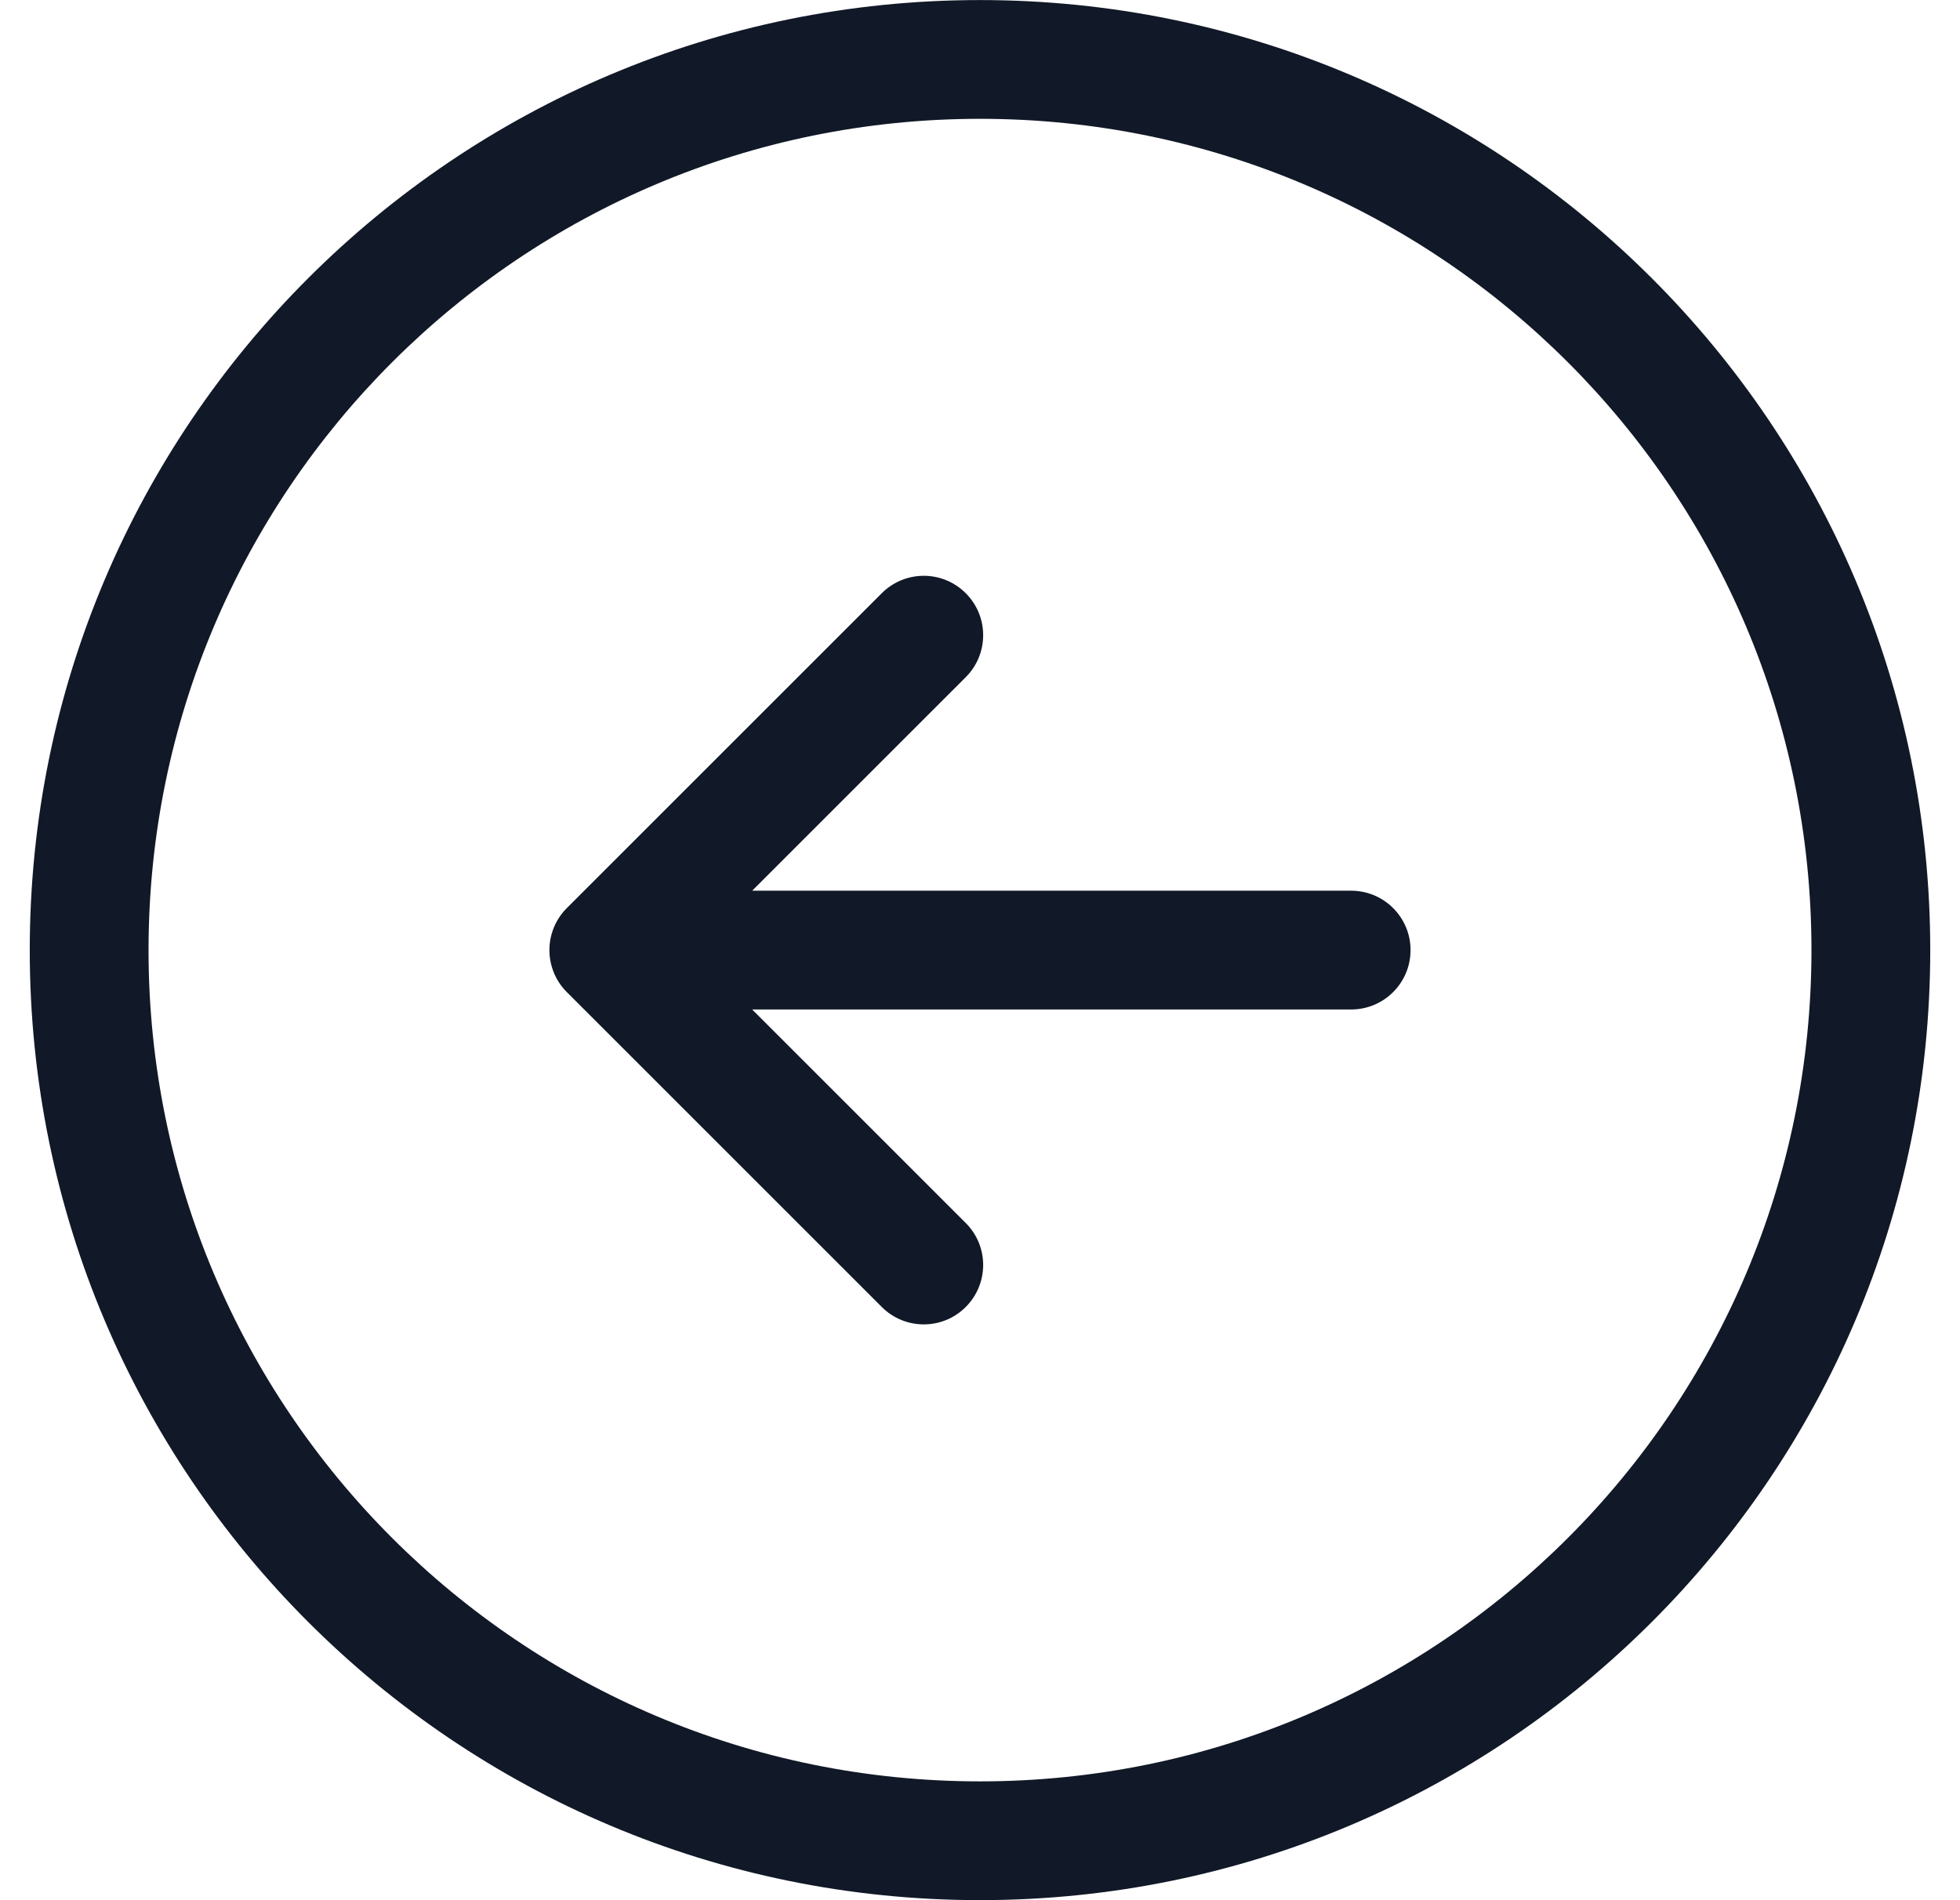 <svg width="33" height="32" viewBox="0 0 33 32" fill="none" xmlns="http://www.w3.org/2000/svg">
<path fill-rule="evenodd" clip-rule="evenodd" d="M2.501 16C2.501 8.269 8.768 2.001 16.5 2.001C24.231 2.001 30.499 8.269 30.499 16C30.499 23.732 24.231 29.999 16.5 29.999C8.768 29.999 2.501 23.732 2.501 16ZM16.5 0.001C7.664 0.001 0.501 7.164 0.501 16C0.501 24.836 7.664 31.999 16.5 31.999C25.336 31.999 32.499 24.836 32.499 16C32.499 7.164 25.336 0.001 16.5 0.001ZM16.26 9.99C16.651 10.38 16.651 11.014 16.26 11.404L12.664 15H22.749C23.302 15 23.749 15.448 23.749 16C23.749 16.552 23.302 17 22.749 17H12.664L16.26 20.596C16.651 20.986 16.651 21.619 16.26 22.01C15.87 22.401 15.237 22.401 14.846 22.01L9.543 16.707C9.437 16.601 9.36 16.478 9.312 16.346C9.281 16.262 9.261 16.173 9.253 16.081C9.249 16.027 9.249 15.973 9.253 15.919C9.261 15.826 9.281 15.736 9.313 15.651C9.361 15.521 9.438 15.398 9.543 15.293L14.846 9.99C15.237 9.599 15.87 9.599 16.26 9.99Z" fill="#111827"/>
</svg>
